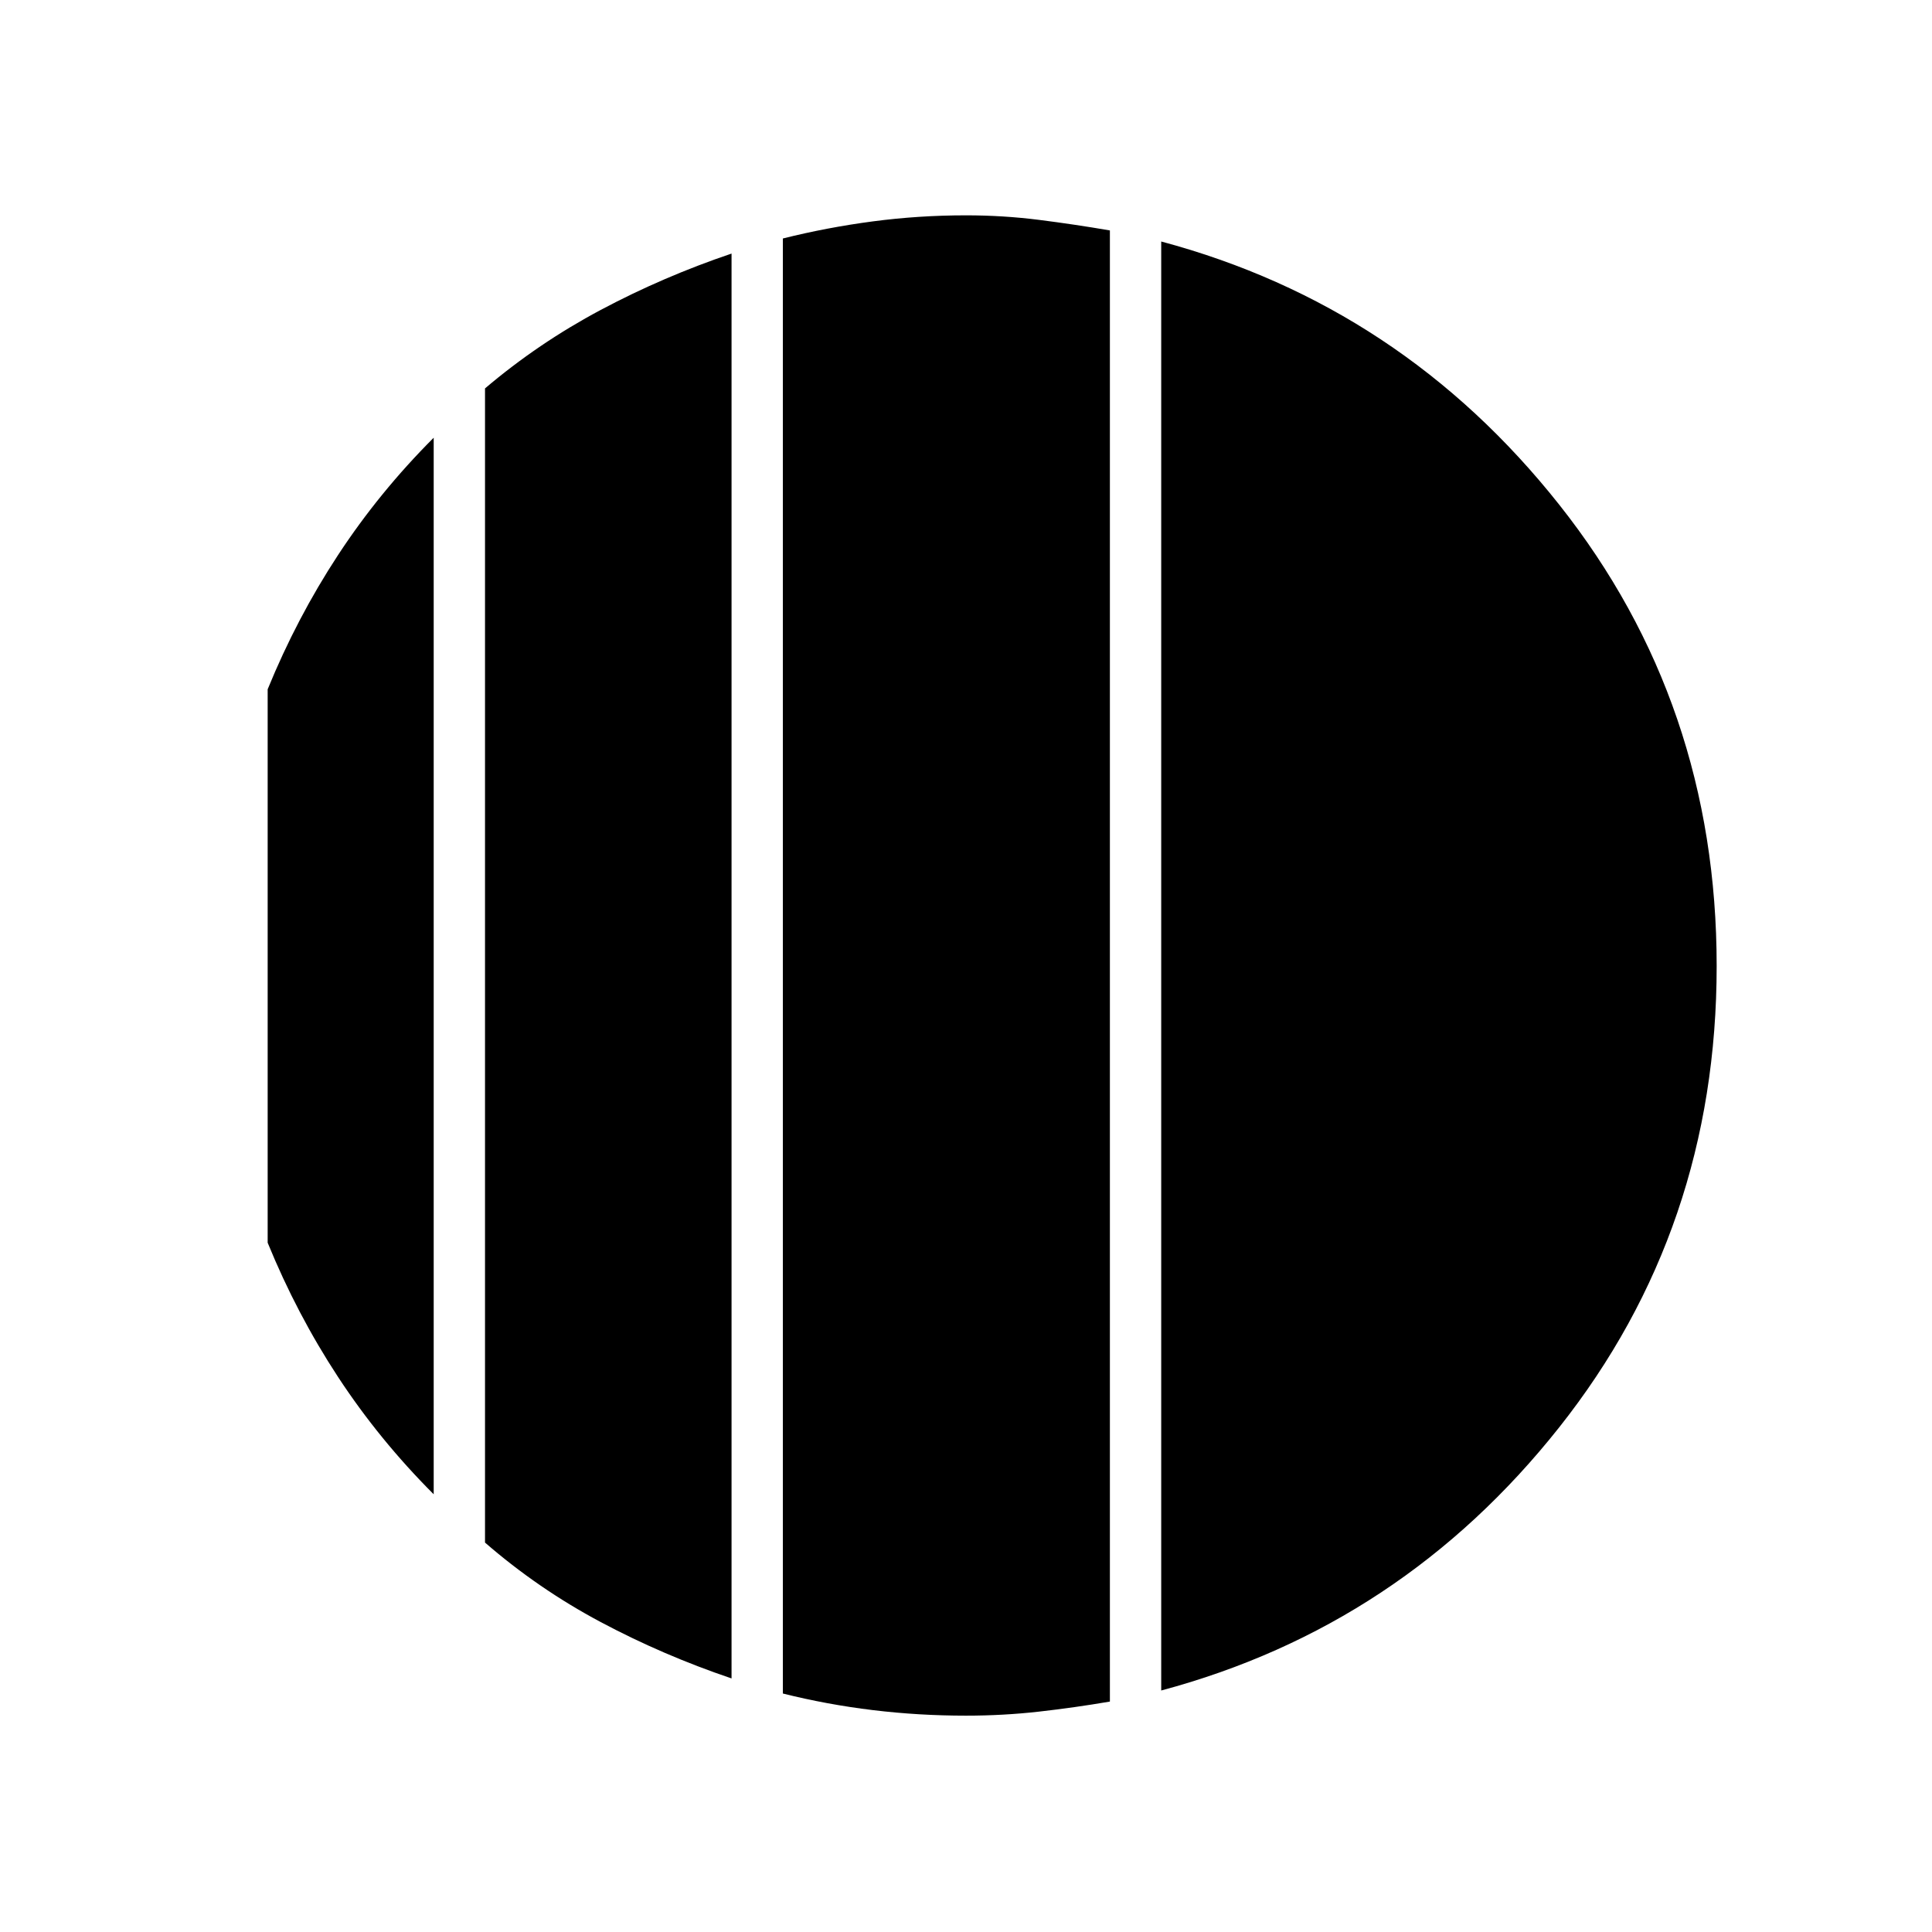 <svg xmlns="http://www.w3.org/2000/svg" height="24" viewBox="0 -960 960 960" width="24"><path d="M215.5-742.5v525q-27-27-47.5-58.25t-35-66.75v-275q14.5-35.5 35-66.75t47.5-58.25Zm148-91.5v708q-34-11.5-65-28T241-193.5V-767q26.5-22.5 57.5-39t65-28ZM577-120v-720q119.5 32 197.75 130.75T853-480q0 130.5-78.25 229.25T577-120Zm-97 12.5q-23.5 0-46.25-2.75T389-118.5v-723q22-5.5 44.75-8.5t46.25-3q18.5 0 36.25 2.25t35.25 5.25v731q-17.5 3-35.25 5t-36.25 2Z"/></svg>